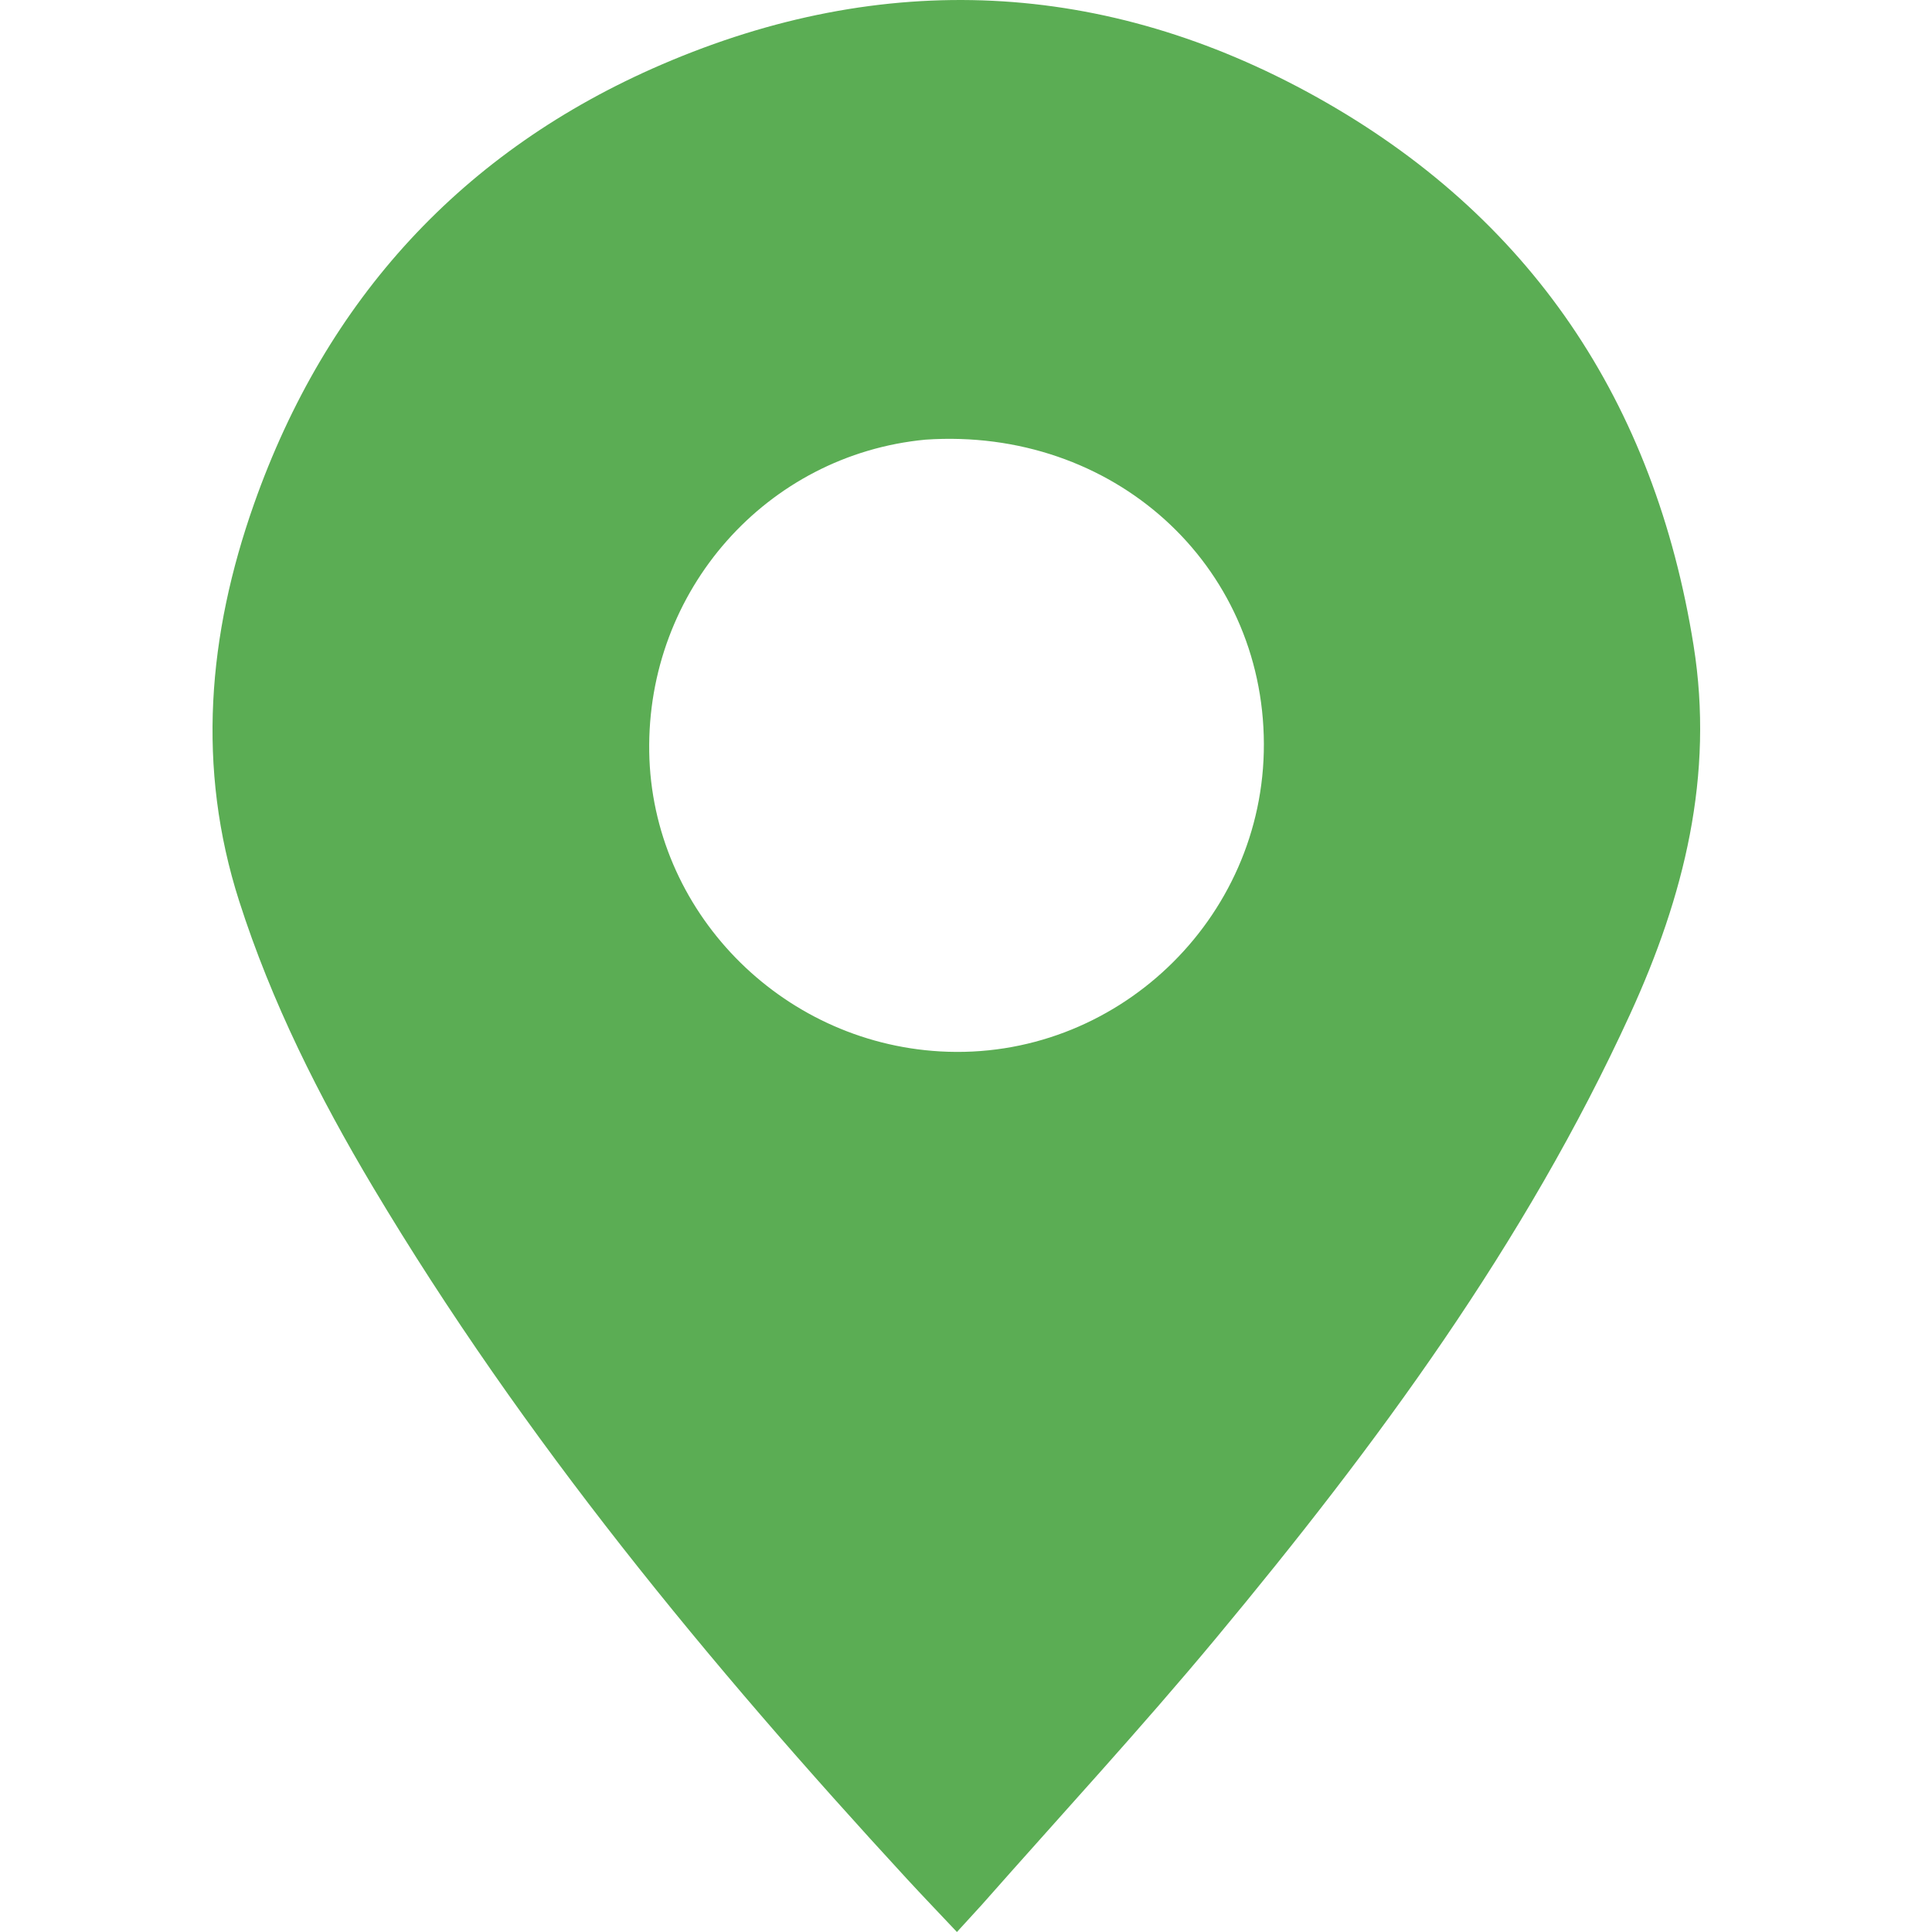 <svg width="100" height="100" viewBox="0 0 100 100" fill="none" xmlns="http://www.w3.org/2000/svg">
<path d="M50.824 98.585C50.377 99.069 50.002 99.481 49.531 100C48.603 99.015 47.762 98.14 46.94 97.248C36.691 86.119 27.089 74.491 19.316 61.462C16.509 56.757 14.054 51.873 12.38 46.642C10.162 39.716 10.764 32.849 13.142 26.102C16.881 15.494 23.94 7.779 34.256 3.337C45.718 -1.598 57.178 -1.07 68.093 4.994C79.234 11.184 85.648 20.83 87.658 33.401C88.736 40.14 87.162 46.404 84.382 52.476C78.936 64.373 71.25 74.797 62.94 84.791C59.05 89.469 54.918 93.946 50.824 98.585ZM47.904 22.756C39.679 23.537 33.467 30.562 33.604 38.926C33.738 47.127 40.364 53.945 48.66 54.421C57.718 54.94 65.444 47.601 65.418 38.503C65.391 29.201 57.611 22.1 47.904 22.756Z" fill="#5BAD54"/>
</svg>
